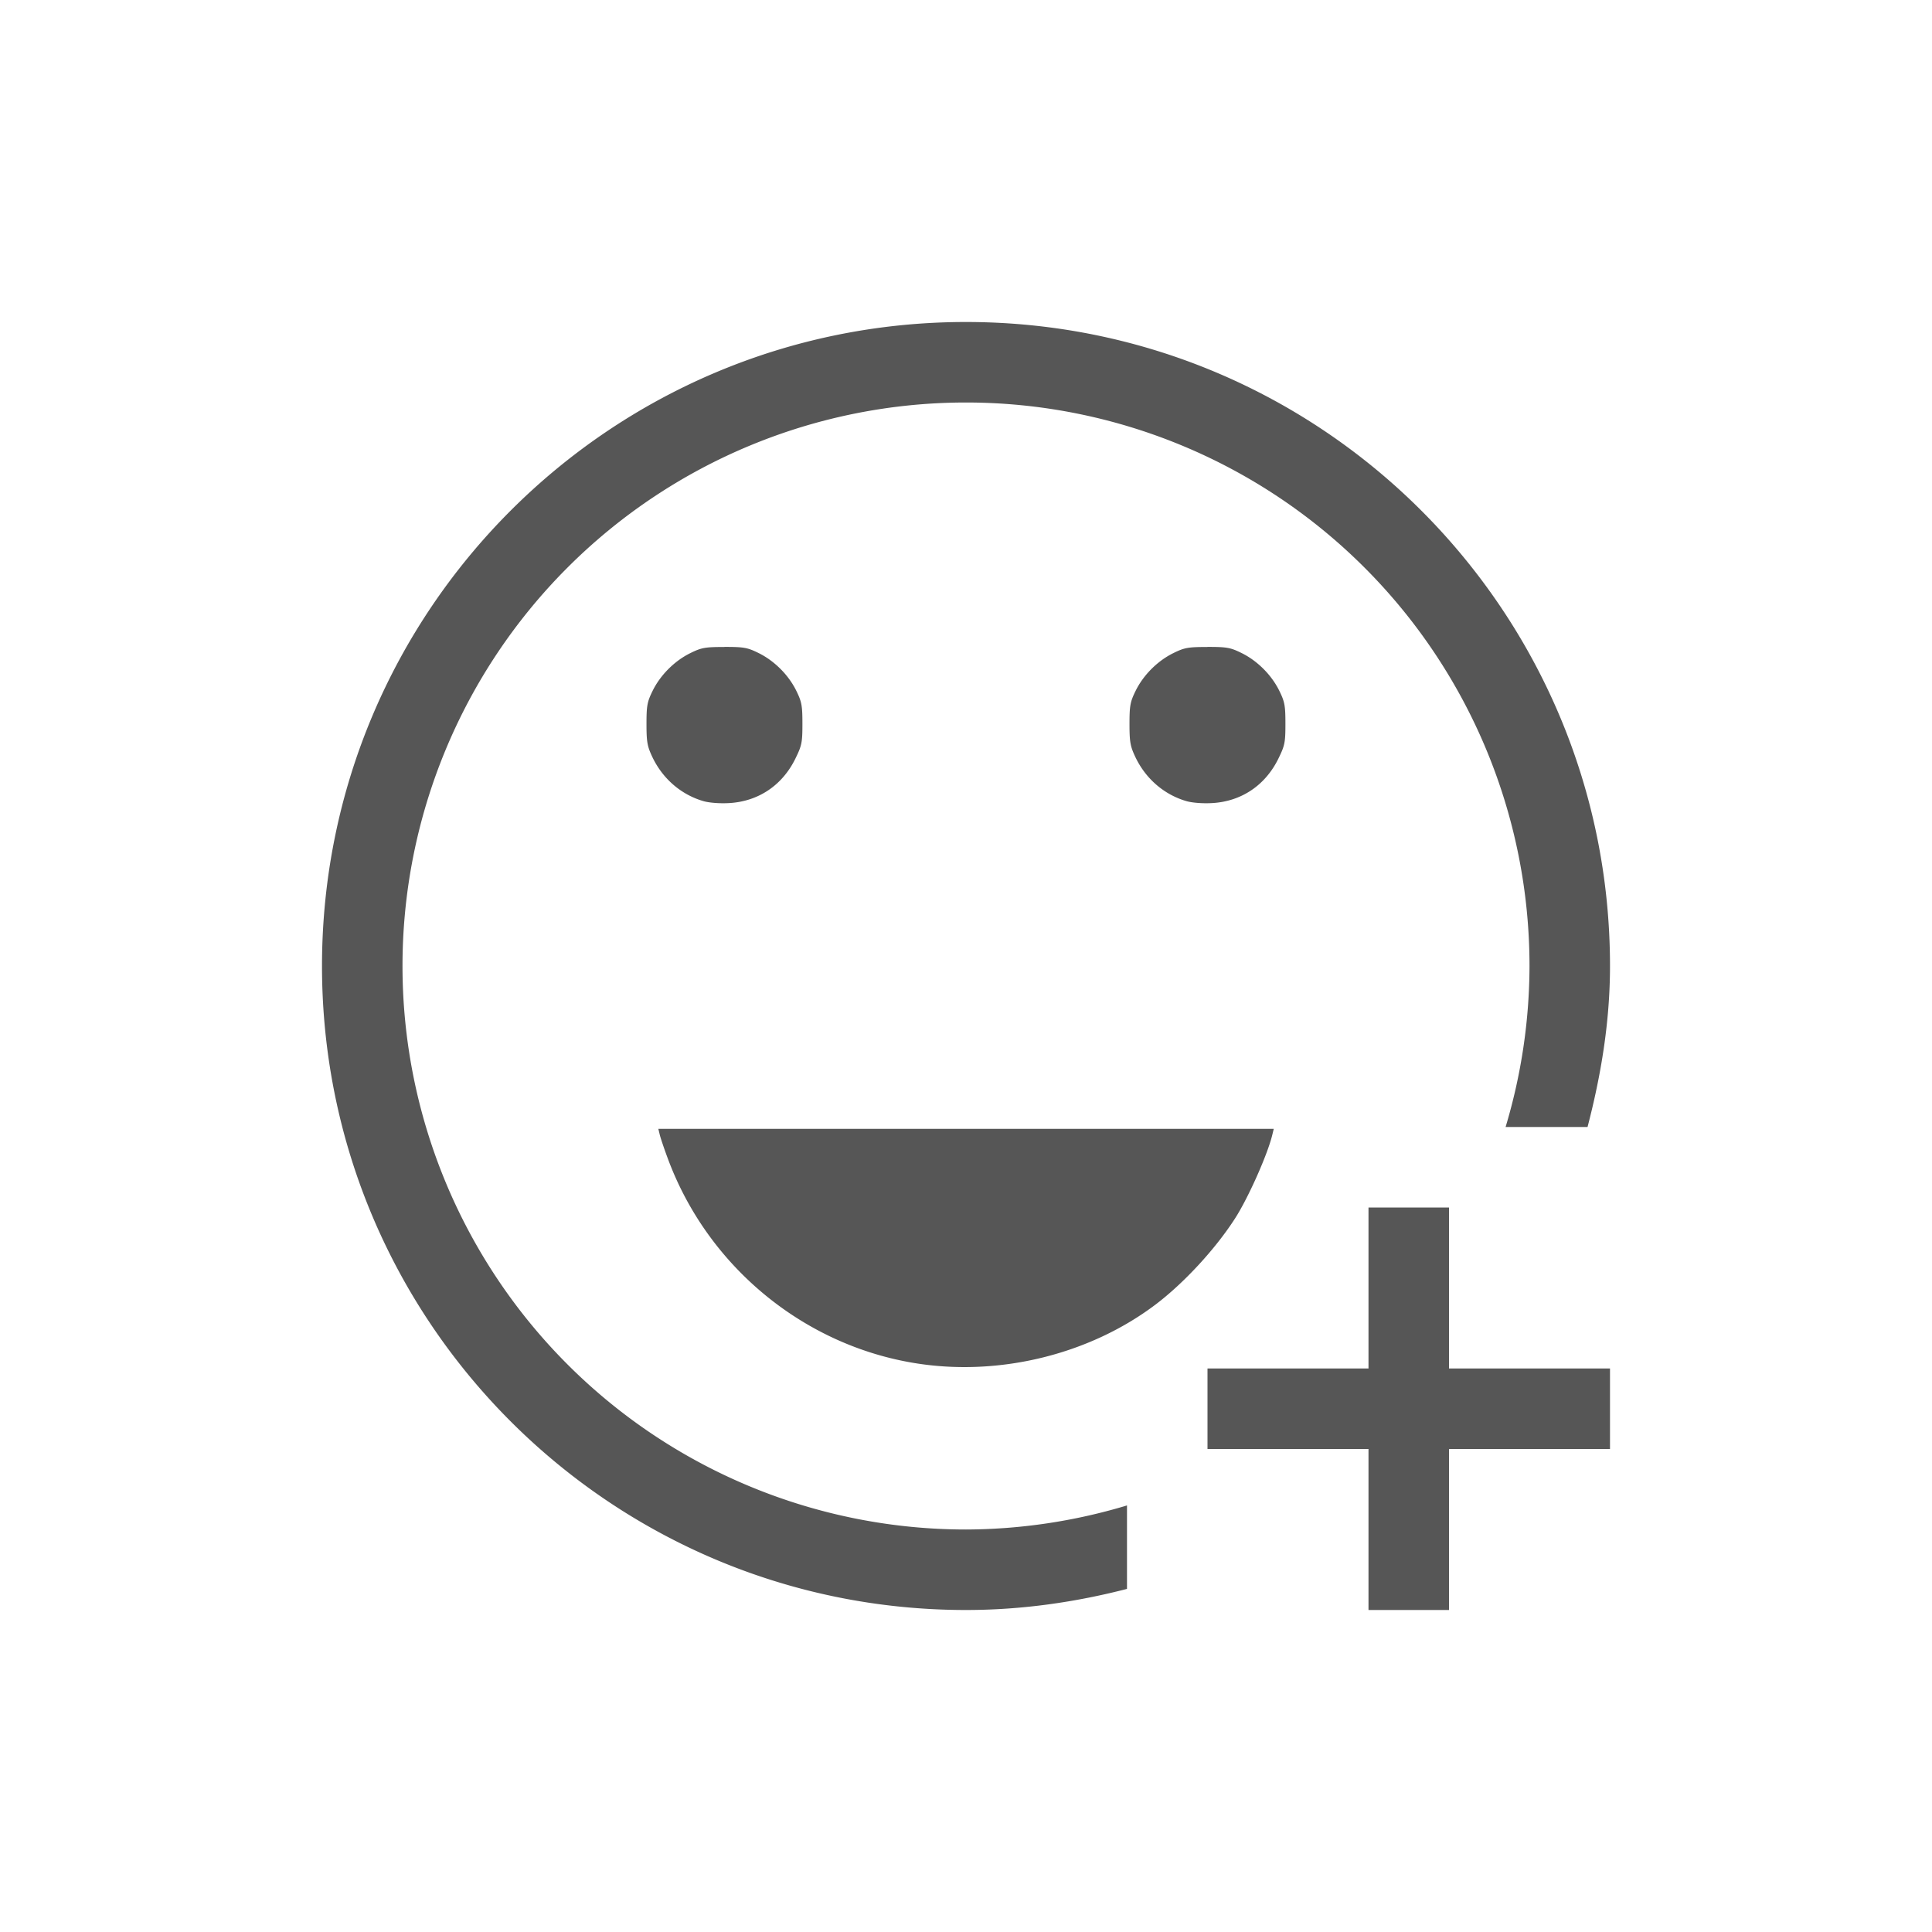 <svg version="1.1" viewBox="0 0 24 24" xmlns="http://www.w3.org/2000/svg">
    <defs>
        <style type="text/css" id="current-color-scheme">.ColorScheme-Text {
        color:#565656;
      }</style>
    </defs><g transform="translate(1,1)">
    <path class="ColorScheme-Text" fill="currentColor" d="m11 3c-4.418 0-8 3.582-8 8s3.582 8 8 8c0.692 0 1.36-0.097 2-0.262v-1.037a7 7 0 0 1-2 0.299 7 7 0 0 1-7-7 7 7 0 0 1 7-7 7 7 0 0 1 7 7 7 7 0 0 1-0.297 2h1.018c0.167-0.641 0.279-1.306 0.279-2 0-4.418-3.582-8-8-8zm-3 4.037c-0.241 0-0.286 0.008-0.424 0.076-0.197 0.097-0.372 0.272-0.469 0.469-0.067 0.136-0.076 0.184-0.076 0.41 0 0.22 0.009 0.276 0.07 0.406 0.128 0.274 0.361 0.475 0.641 0.555 0.072 0.02 0.204 0.03 0.318 0.023 0.362-0.021 0.658-0.221 0.82-0.551 0.08-0.163 0.088-0.199 0.088-0.434 0-0.226-0.009-0.274-0.076-0.41-0.097-0.197-0.272-0.372-0.469-0.469-0.138-0.068-0.183-0.076-0.424-0.076zm6 0c-0.241 0-0.286 0.008-0.424 0.076-0.197 0.097-0.372 0.272-0.469 0.469-0.067 0.136-0.076 0.184-0.076 0.41 0 0.22 0.009 0.276 0.07 0.406 0.128 0.274 0.361 0.475 0.641 0.555 0.072 0.02 0.204 0.03 0.318 0.023 0.362-0.021 0.658-0.221 0.82-0.551 0.08-0.163 0.088-0.199 0.088-0.434 0-0.226-0.009-0.274-0.076-0.41-0.097-0.197-0.272-0.372-0.469-0.469-0.138-0.068-0.183-0.076-0.424-0.076zm-6.822 5.986 0.018 0.074c0.01 0.041 0.052 0.166 0.094 0.279 0.494 1.353 1.697 2.345 3.105 2.562 1.031 0.159 2.142-0.115 2.959-0.732 0.352-0.266 0.743-0.689 0.988-1.07 0.163-0.253 0.403-0.791 0.463-1.039l0.018-0.074h-3.822-3.822zm8.822 0.977v2h-2v1h2v2h1v-2h2v-1h-2v-2h-1z"/>
</g></svg>
